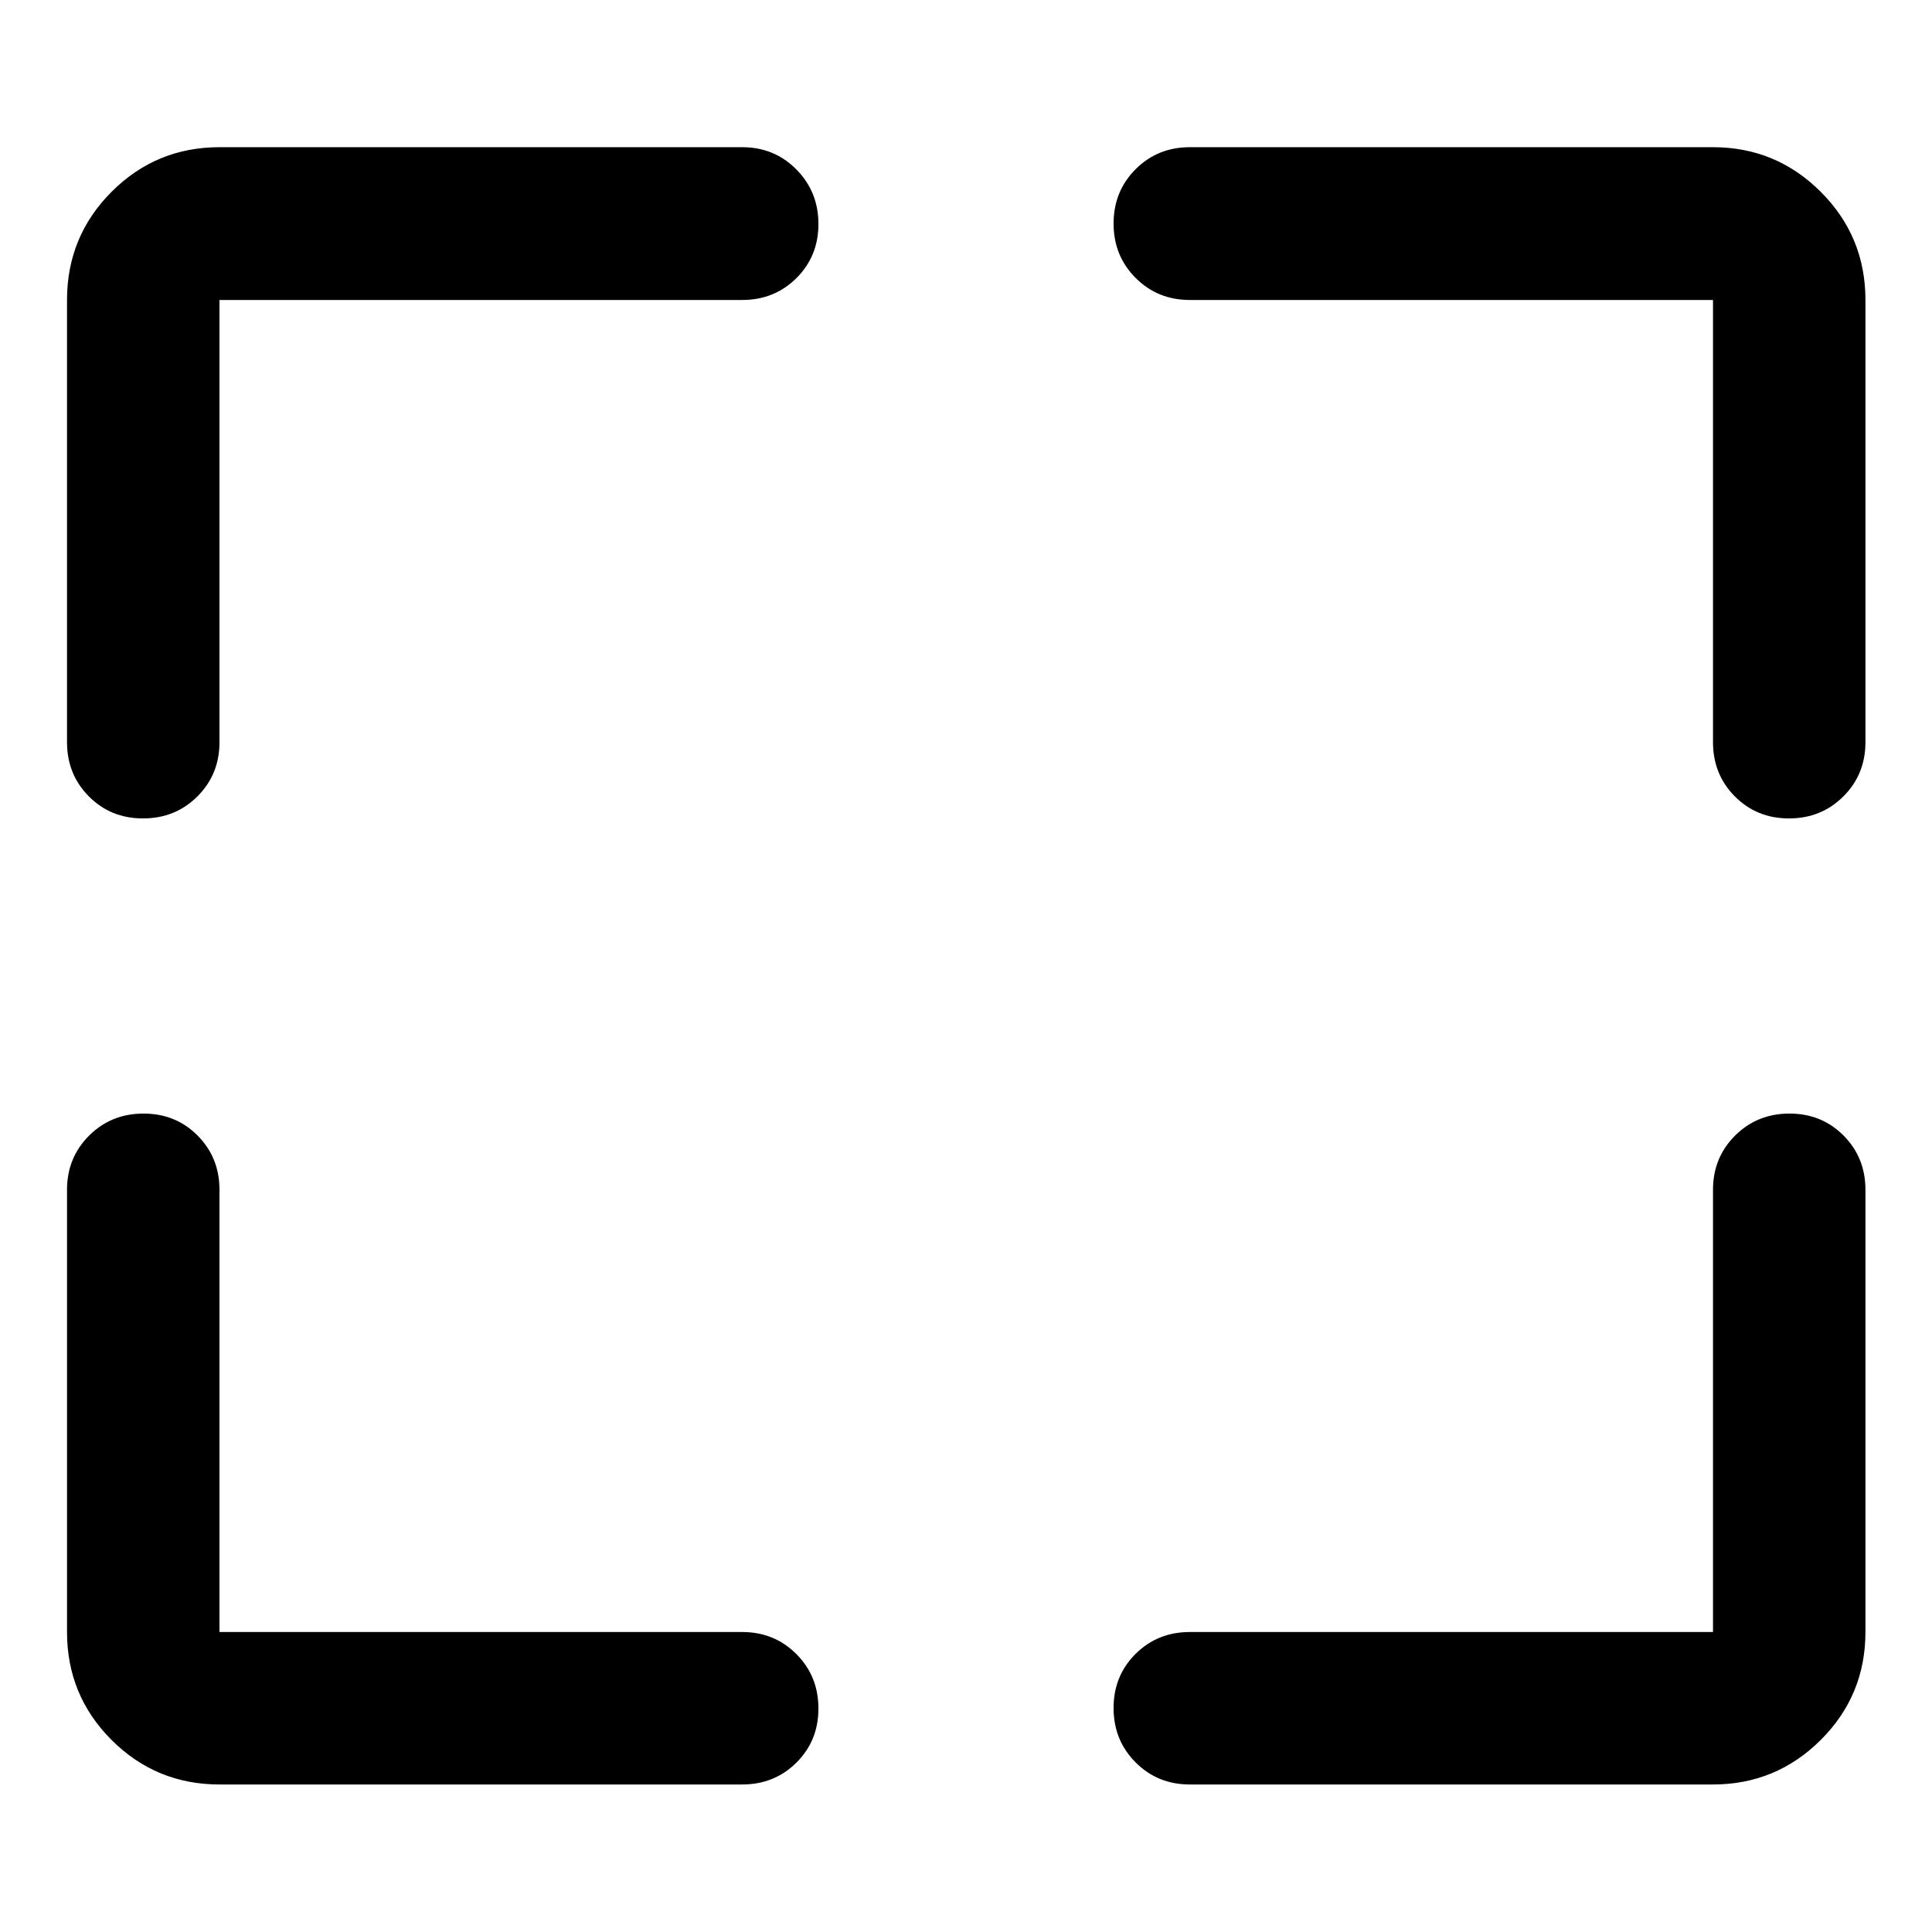 <svg xmlns="http://www.w3.org/2000/svg" viewBox="0 -960 960 960" width="32" height="32"><path d="M368.79-73.3H109.06q-31.5 0-53.63-22.13-22.13-22.13-22.13-53.63v-219.73q0-16 10.98-26.94 10.97-10.94 27.02-10.94 16.05 0 26.9 10.94 10.86 10.94 10.86 26.94v219.73h259.73q16 0 26.94 10.97 10.94 10.98 10.94 27.03t-10.94 26.9Q384.79-73.3 368.79-73.3Zm222.42-75.76h259.97v-219.73q0-16 10.97-26.94 10.98-10.94 27.03-10.94 16.04 0 26.9 10.94 10.85 10.94 10.85 26.94v219.73q0 31.5-22.21 53.63-22.21 22.13-53.54 22.13H591.21q-16 0-26.94-10.98-10.94-10.97-10.94-27.02 0-16.05 10.94-26.9 10.94-10.86 26.94-10.86ZM33.3-591.21v-219.73q0-31.56 22.13-53.74 22.13-22.18 53.63-22.18h259.73q16 0 26.94 11.07 10.94 11.07 10.94 27.1 0 16.04-10.94 26.89-10.94 10.86-26.94 10.86H109.06v219.73q0 16-10.97 26.94-10.98 10.94-27.03 10.94t-26.9-10.94Q33.3-575.21 33.3-591.21Zm817.88 0v-219.73H591.21q-16 0-26.94-10.97-10.94-10.98-10.94-27.01 0-16.04 10.94-26.99t26.94-10.95h259.97q31.33 0 53.54 22.18t22.21 53.74v219.73q0 16-10.97 26.94-10.97 10.94-27.02 10.94-16.05 0-26.9-10.94-10.86-10.94-10.86-26.94Z"/></svg>